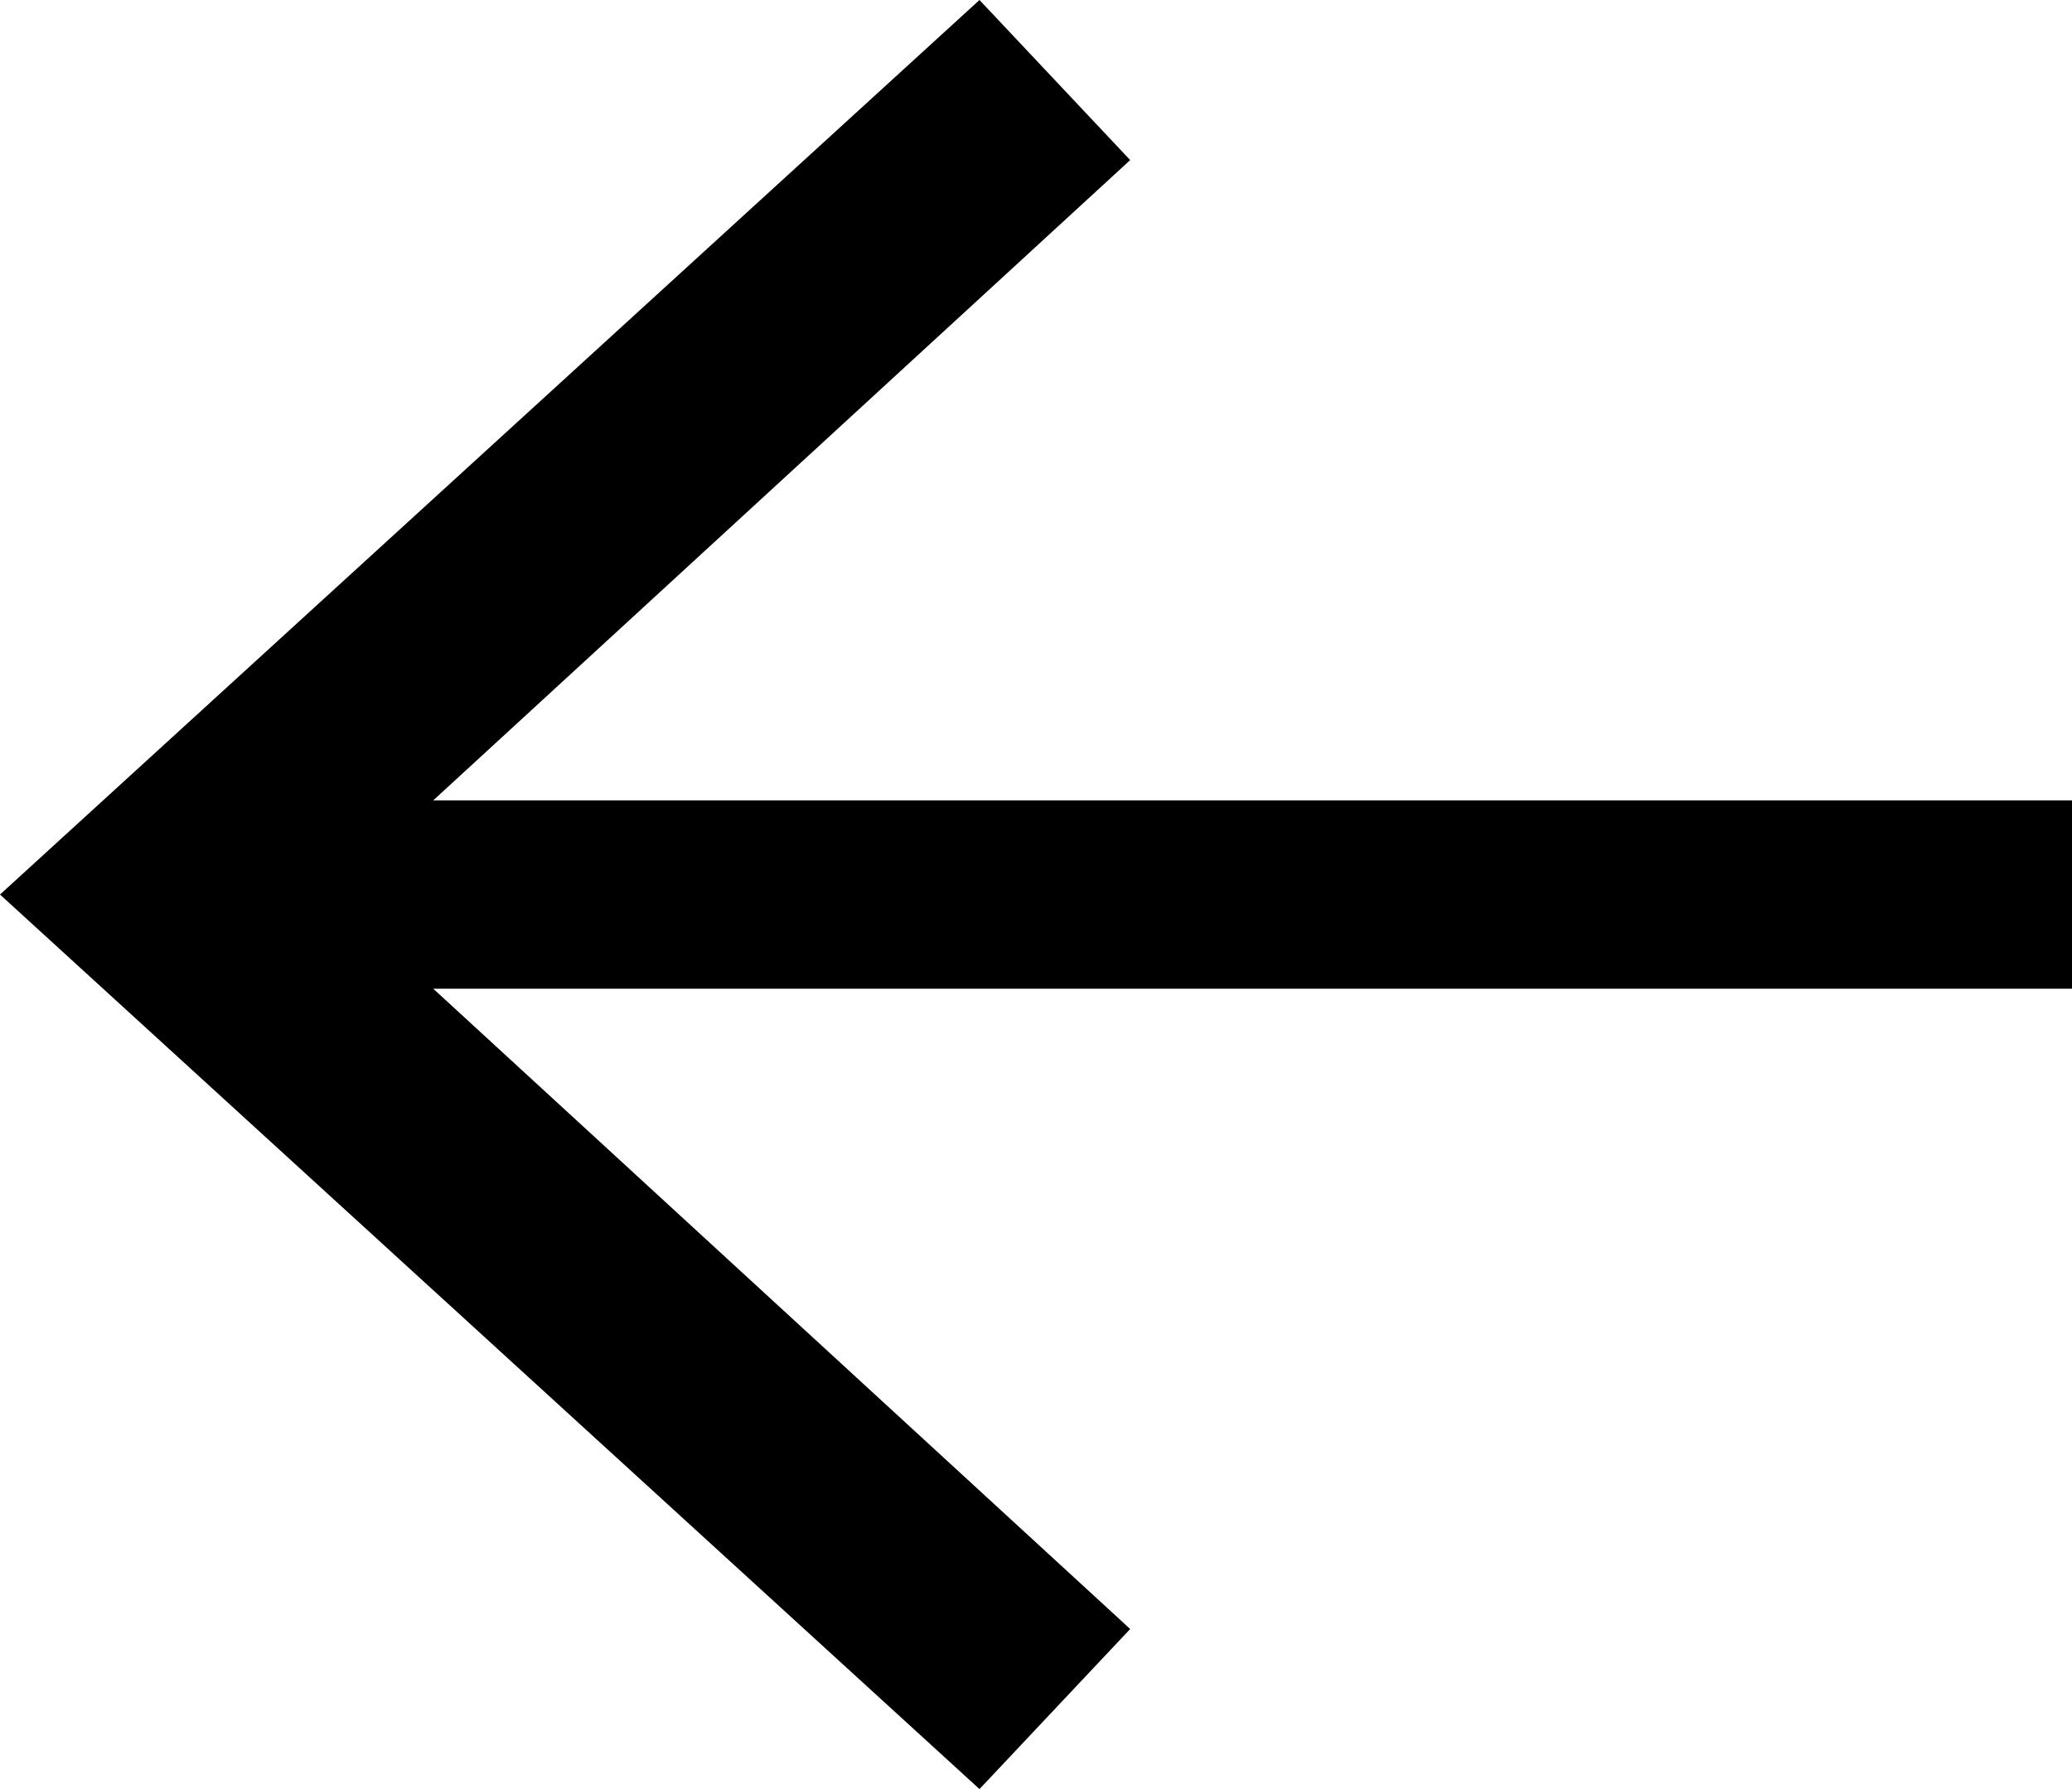 <?xml version="1.0" encoding="utf-8"?>
<svg version="1.1" xmlns="http://www.w3.org/2000/svg" xmlns:xlink="http://www.w3.org/1999/xlink" x="0px" y="0px"
	 viewBox="0 0 22 19" style="enable-background:new 0 0 22 19;" xml:space="preserve">
<polygon points="10.4,19 12,17.3 4.6,10.5 22,10.5 22,8.5 4.6,8.5 12,1.7 10.4,0 0,9.5 "/>
</svg>
